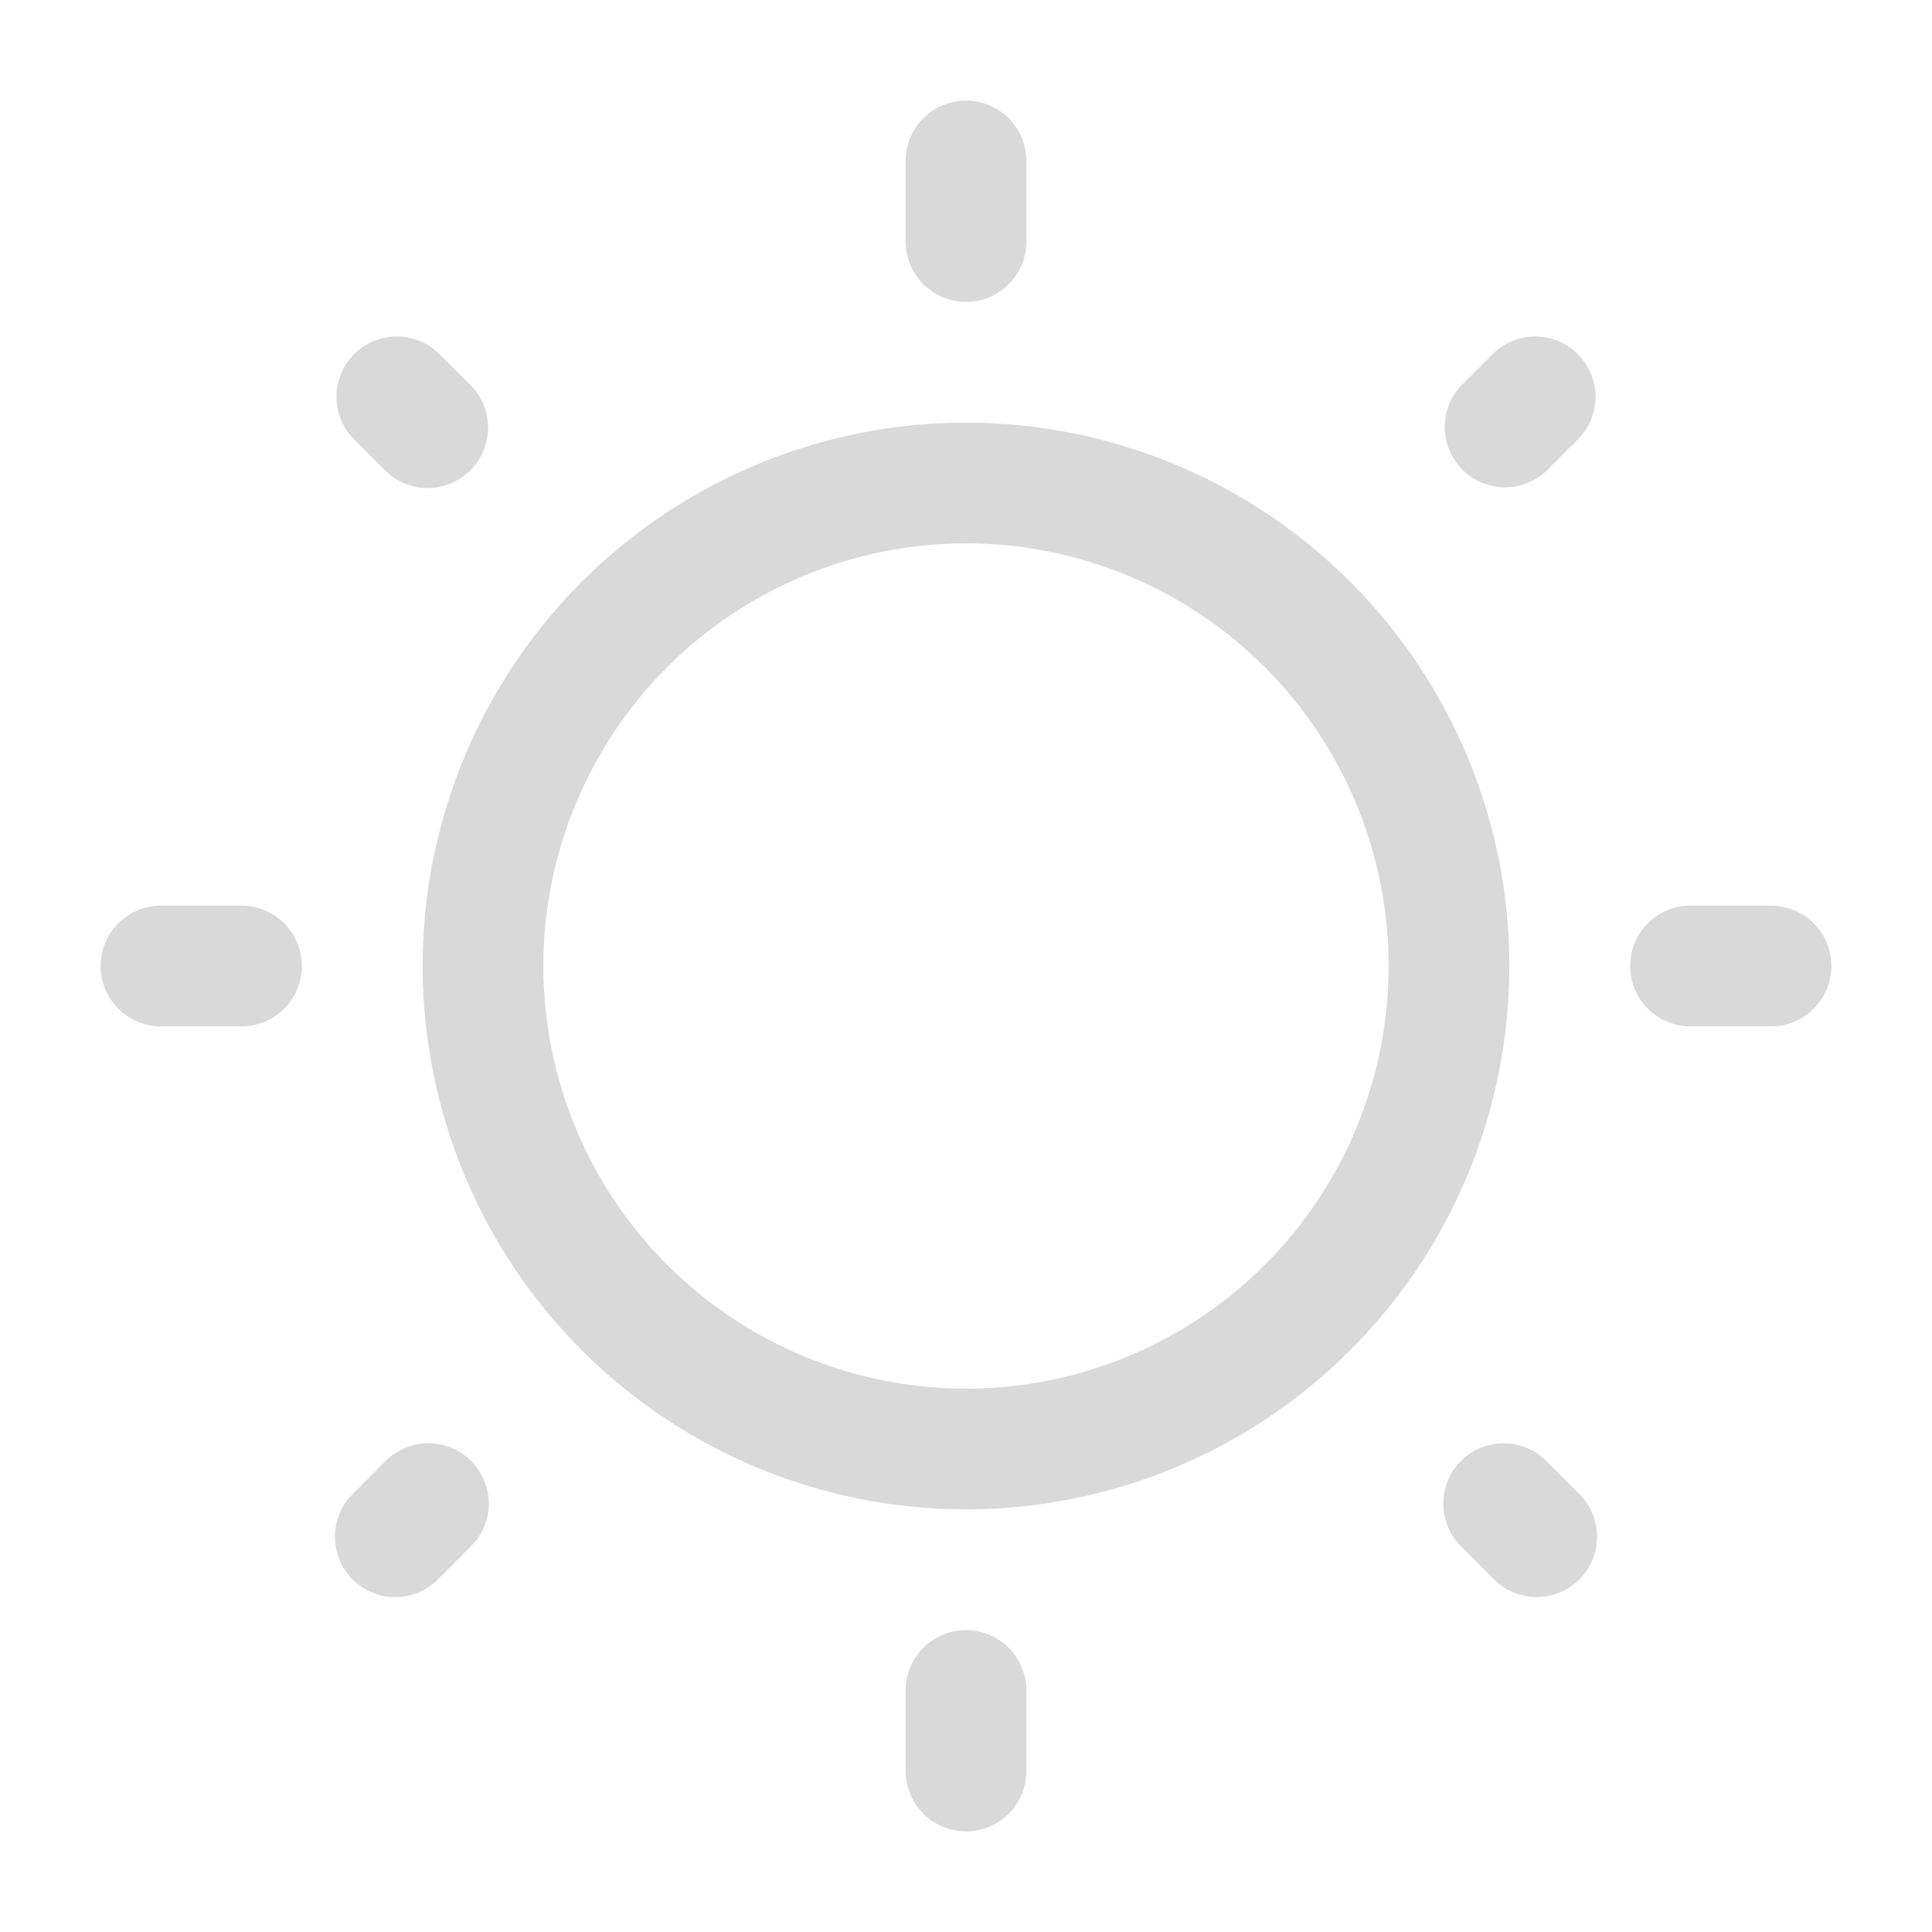 <svg width="40" height="40" viewBox="0 0 40 40" fill="none" xmlns="http://www.w3.org/2000/svg">
<path fill-rule="evenodd" clip-rule="evenodd" d="M20 2.083C20.331 2.083 20.649 2.215 20.884 2.449C21.118 2.684 21.25 3.002 21.25 3.333V5C21.25 5.332 21.118 5.649 20.884 5.884C20.649 6.118 20.331 6.25 20 6.25C19.669 6.25 19.351 6.118 19.116 5.884C18.882 5.649 18.75 5.332 18.75 5V3.333C18.75 3.002 18.882 2.684 19.116 2.449C19.351 2.215 19.669 2.083 20 2.083ZM7.332 7.332C7.566 7.098 7.884 6.966 8.215 6.966C8.546 6.966 8.864 7.098 9.098 7.332L9.753 7.985C9.981 8.221 10.107 8.536 10.105 8.864C10.102 9.192 9.971 9.505 9.739 9.737C9.507 9.969 9.194 10.101 8.866 10.104C8.538 10.107 8.223 9.981 7.987 9.753L7.332 9.098C7.098 8.864 6.966 8.546 6.966 8.215C6.966 7.884 7.098 7.566 7.332 7.332ZM32.668 7.332C32.902 7.566 33.034 7.884 33.034 8.215C33.034 8.546 32.902 8.864 32.668 9.098L32.013 9.753C31.776 9.974 31.463 10.094 31.139 10.089C30.815 10.083 30.506 9.952 30.277 9.723C30.048 9.494 29.917 9.185 29.911 8.861C29.906 8.537 30.026 8.224 30.247 7.987L30.902 7.332C31.136 7.098 31.454 6.966 31.785 6.966C32.116 6.966 32.434 7.098 32.668 7.332ZM20 11.25C17.679 11.25 15.454 12.172 13.813 13.813C12.172 15.454 11.25 17.679 11.25 20C11.25 22.321 12.172 24.546 13.813 26.187C15.454 27.828 17.679 28.75 20 28.75C22.321 28.75 24.546 27.828 26.187 26.187C27.828 24.546 28.75 22.321 28.75 20C28.75 17.679 27.828 15.454 26.187 13.813C24.546 12.172 22.321 11.25 20 11.25ZM8.75 20C8.75 17.016 9.935 14.155 12.045 12.045C14.155 9.935 17.016 8.75 20 8.75C22.984 8.75 25.845 9.935 27.955 12.045C30.065 14.155 31.25 17.016 31.25 20C31.25 22.984 30.065 25.845 27.955 27.955C25.845 30.065 22.984 31.25 20 31.25C17.016 31.25 14.155 30.065 12.045 27.955C9.935 25.845 8.75 22.984 8.75 20ZM2.083 20C2.083 19.669 2.215 19.351 2.449 19.116C2.684 18.882 3.002 18.75 3.333 18.75H5C5.332 18.75 5.649 18.882 5.884 19.116C6.118 19.351 6.25 19.669 6.25 20C6.25 20.331 6.118 20.649 5.884 20.884C5.649 21.118 5.332 21.25 5 21.25H3.333C3.002 21.25 2.684 21.118 2.449 20.884C2.215 20.649 2.083 20.331 2.083 20ZM33.75 20C33.75 19.669 33.882 19.351 34.116 19.116C34.35 18.882 34.669 18.75 35 18.75H36.667C36.998 18.75 37.316 18.882 37.55 19.116C37.785 19.351 37.917 19.669 37.917 20C37.917 20.331 37.785 20.649 37.55 20.884C37.316 21.118 36.998 21.25 36.667 21.25H35C34.669 21.25 34.35 21.118 34.116 20.884C33.882 20.649 33.75 20.331 33.75 20ZM30.247 30.247C30.481 30.013 30.799 29.881 31.13 29.881C31.461 29.881 31.779 30.013 32.013 30.247L32.668 30.902C32.791 31.016 32.89 31.154 32.958 31.307C33.026 31.461 33.063 31.626 33.066 31.794C33.069 31.962 33.038 32.129 32.975 32.284C32.912 32.44 32.819 32.581 32.7 32.7C32.581 32.819 32.44 32.912 32.284 32.975C32.129 33.038 31.962 33.069 31.794 33.066C31.626 33.063 31.461 33.026 31.307 32.958C31.154 32.89 31.016 32.791 30.902 32.668L30.247 32.013C30.013 31.779 29.881 31.461 29.881 31.13C29.881 30.799 30.013 30.481 30.247 30.247ZM9.753 30.247C9.987 30.481 10.119 30.799 10.119 31.13C10.119 31.461 9.987 31.779 9.753 32.013L9.098 32.668C8.984 32.791 8.846 32.89 8.693 32.958C8.539 33.026 8.374 33.063 8.206 33.066C8.038 33.069 7.871 33.038 7.716 32.975C7.56 32.912 7.419 32.819 7.3 32.7C7.181 32.581 7.088 32.44 7.025 32.284C6.962 32.129 6.931 31.962 6.934 31.794C6.937 31.626 6.974 31.461 7.042 31.307C7.11 31.154 7.209 31.016 7.332 30.902L7.985 30.247C8.101 30.131 8.239 30.038 8.391 29.976C8.542 29.913 8.705 29.88 8.869 29.88C9.033 29.88 9.196 29.913 9.348 29.976C9.499 30.038 9.637 30.131 9.753 30.247ZM20 33.75C20.331 33.75 20.649 33.882 20.884 34.116C21.118 34.35 21.25 34.669 21.25 35V36.667C21.25 36.998 21.118 37.316 20.884 37.551C20.649 37.785 20.331 37.917 20 37.917C19.669 37.917 19.351 37.785 19.116 37.551C18.882 37.316 18.75 36.998 18.75 36.667V35C18.75 34.669 18.882 34.35 19.116 34.116C19.351 33.882 19.669 33.75 20 33.75Z" fill="#D9D9D9"/>
</svg>

